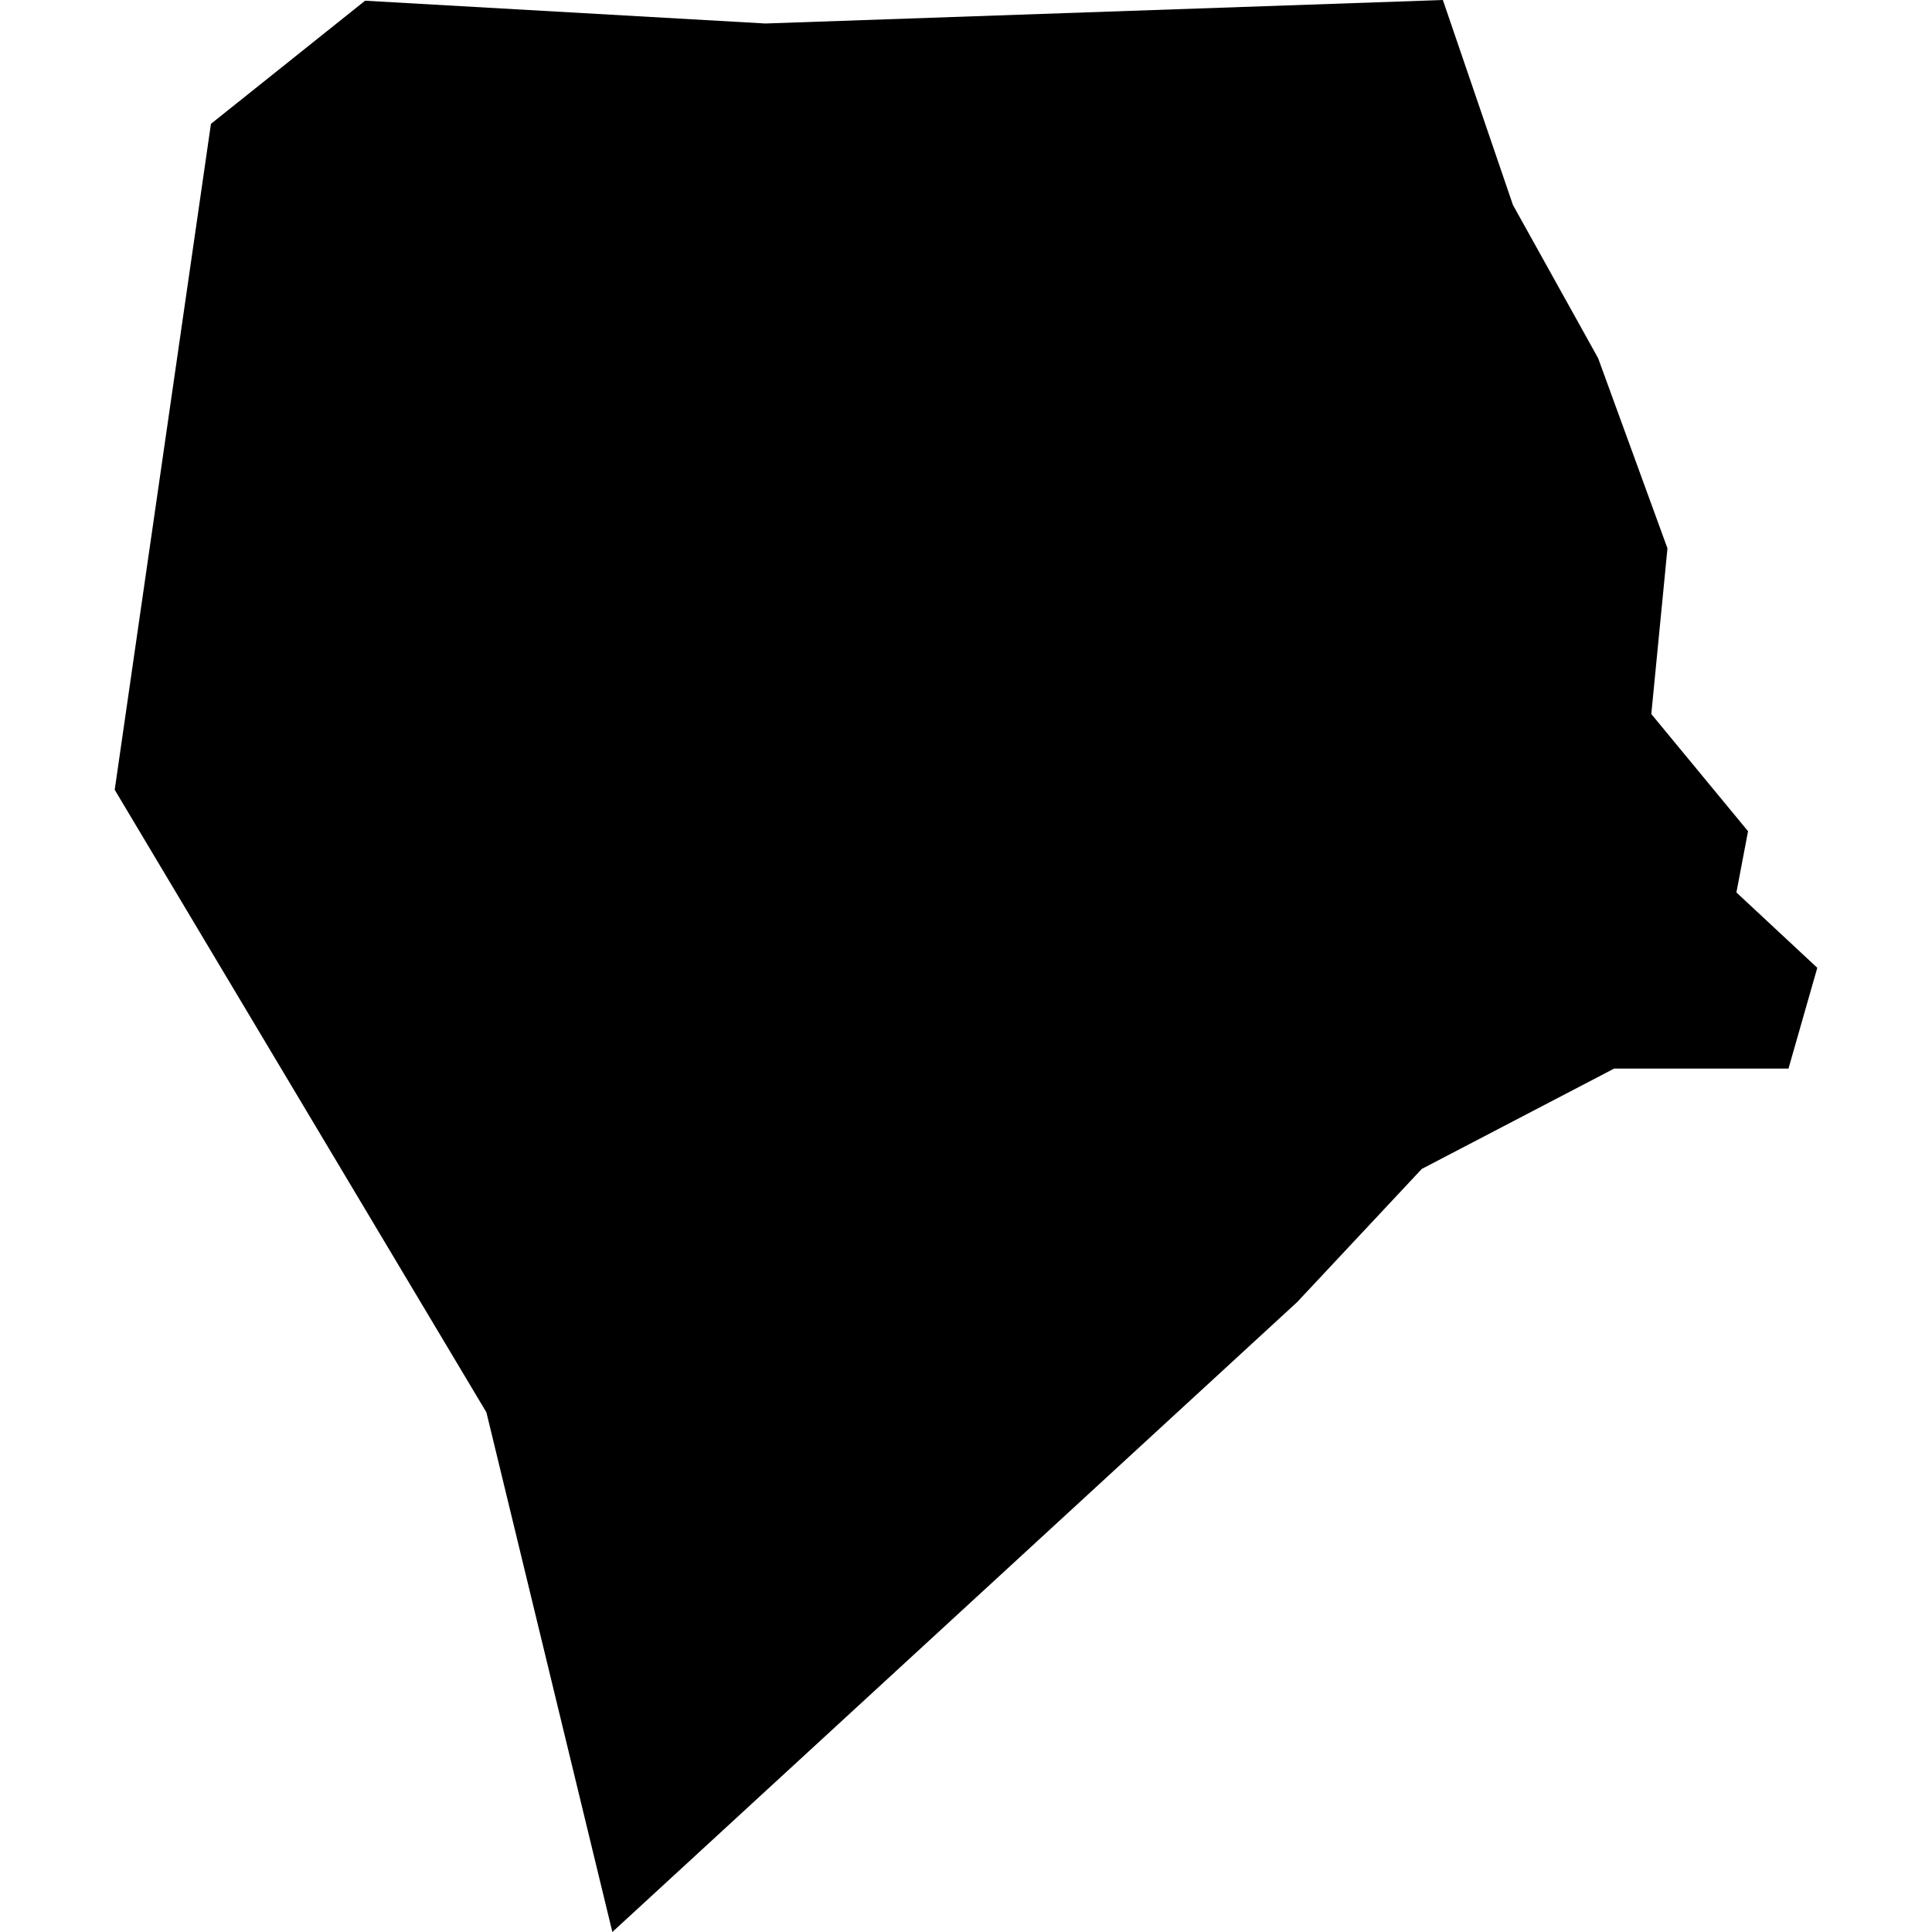 <?xml version="1.0" standalone="no"?>
<!DOCTYPE svg PUBLIC "-//W3C//DTD SVG 20010904//EN"
 "http://www.w3.org/TR/2001/REC-SVG-20010904/DTD/svg10.dtd">
<svg version="1.0" xmlns="http://www.w3.org/2000/svg"
 width="1024pt" height="1024pt" viewBox="-512 -512 1024 1024"
 preserveAspectRatio="xMidYMid meet">
  <path d="M255.649 165.464l1.917-1h1.737l.287-1.004-.806-.751.116-.61-.964-1.168.161-1.651-.691-1.895-.849-1.527-.698-2.042-6.751.234-3.989-.227-1.536 1.227-.959 6.636 3.704 6.204 1.255 5.178 6.825-6.278 1.241-1.326z" transform="scale(53.189) translate(-251.107 -163.442)"></path>
</svg>
